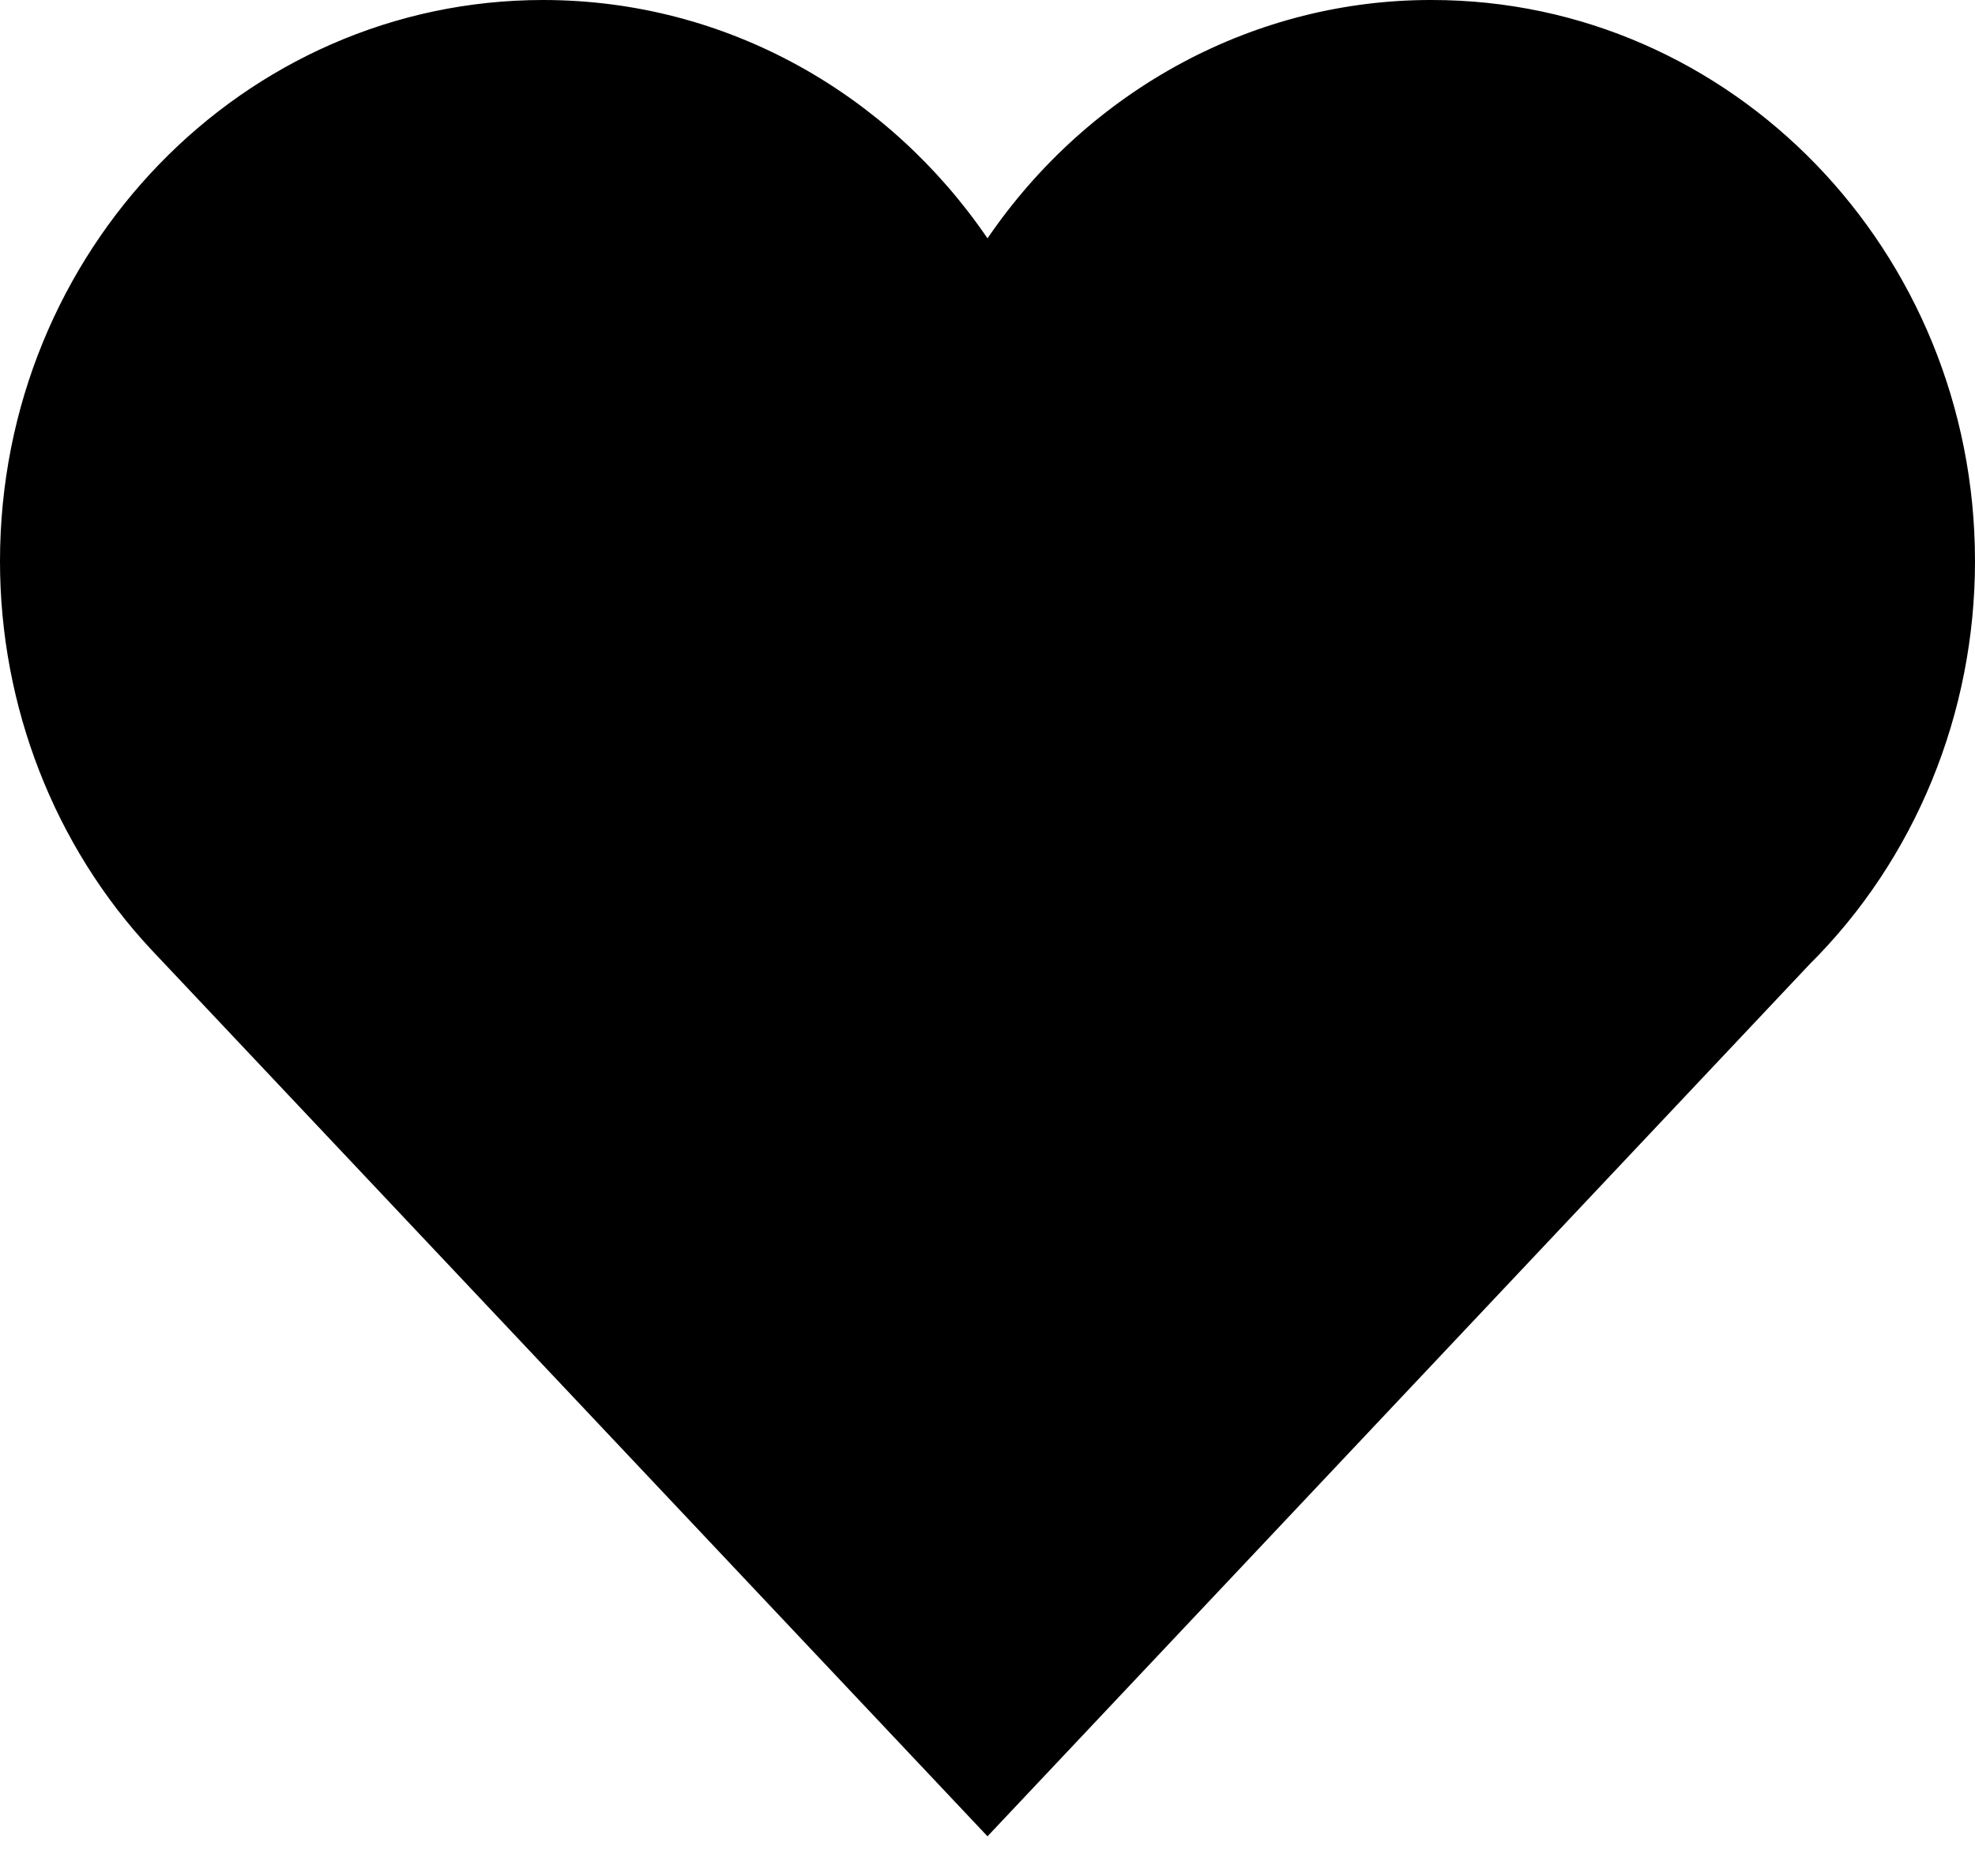 <svg width="20" height="19" viewBox="0 0 20 19" fill="none" xmlns="http://www.w3.org/2000/svg">
<path d="M1.532 9.618C0.55 8.566 -6.94394e-05 7.154 6.57609e-09 5.684C6.57609e-09 2.545 2.462 1.94434e-05 5.5 1.94434e-05C7.36 1.94434e-05 9.004 0.953 10 2.414C10.511 1.665 11.187 1.056 11.97 0.636C12.753 0.216 13.62 -0.002 14.5 1.94434e-05C17.538 1.94434e-05 20 2.545 20 5.683C20 6.447 19.852 7.202 19.564 7.904C19.276 8.606 18.855 9.239 18.326 9.765L10 18.598L1.532 9.618Z" fill="black"/>
</svg>
